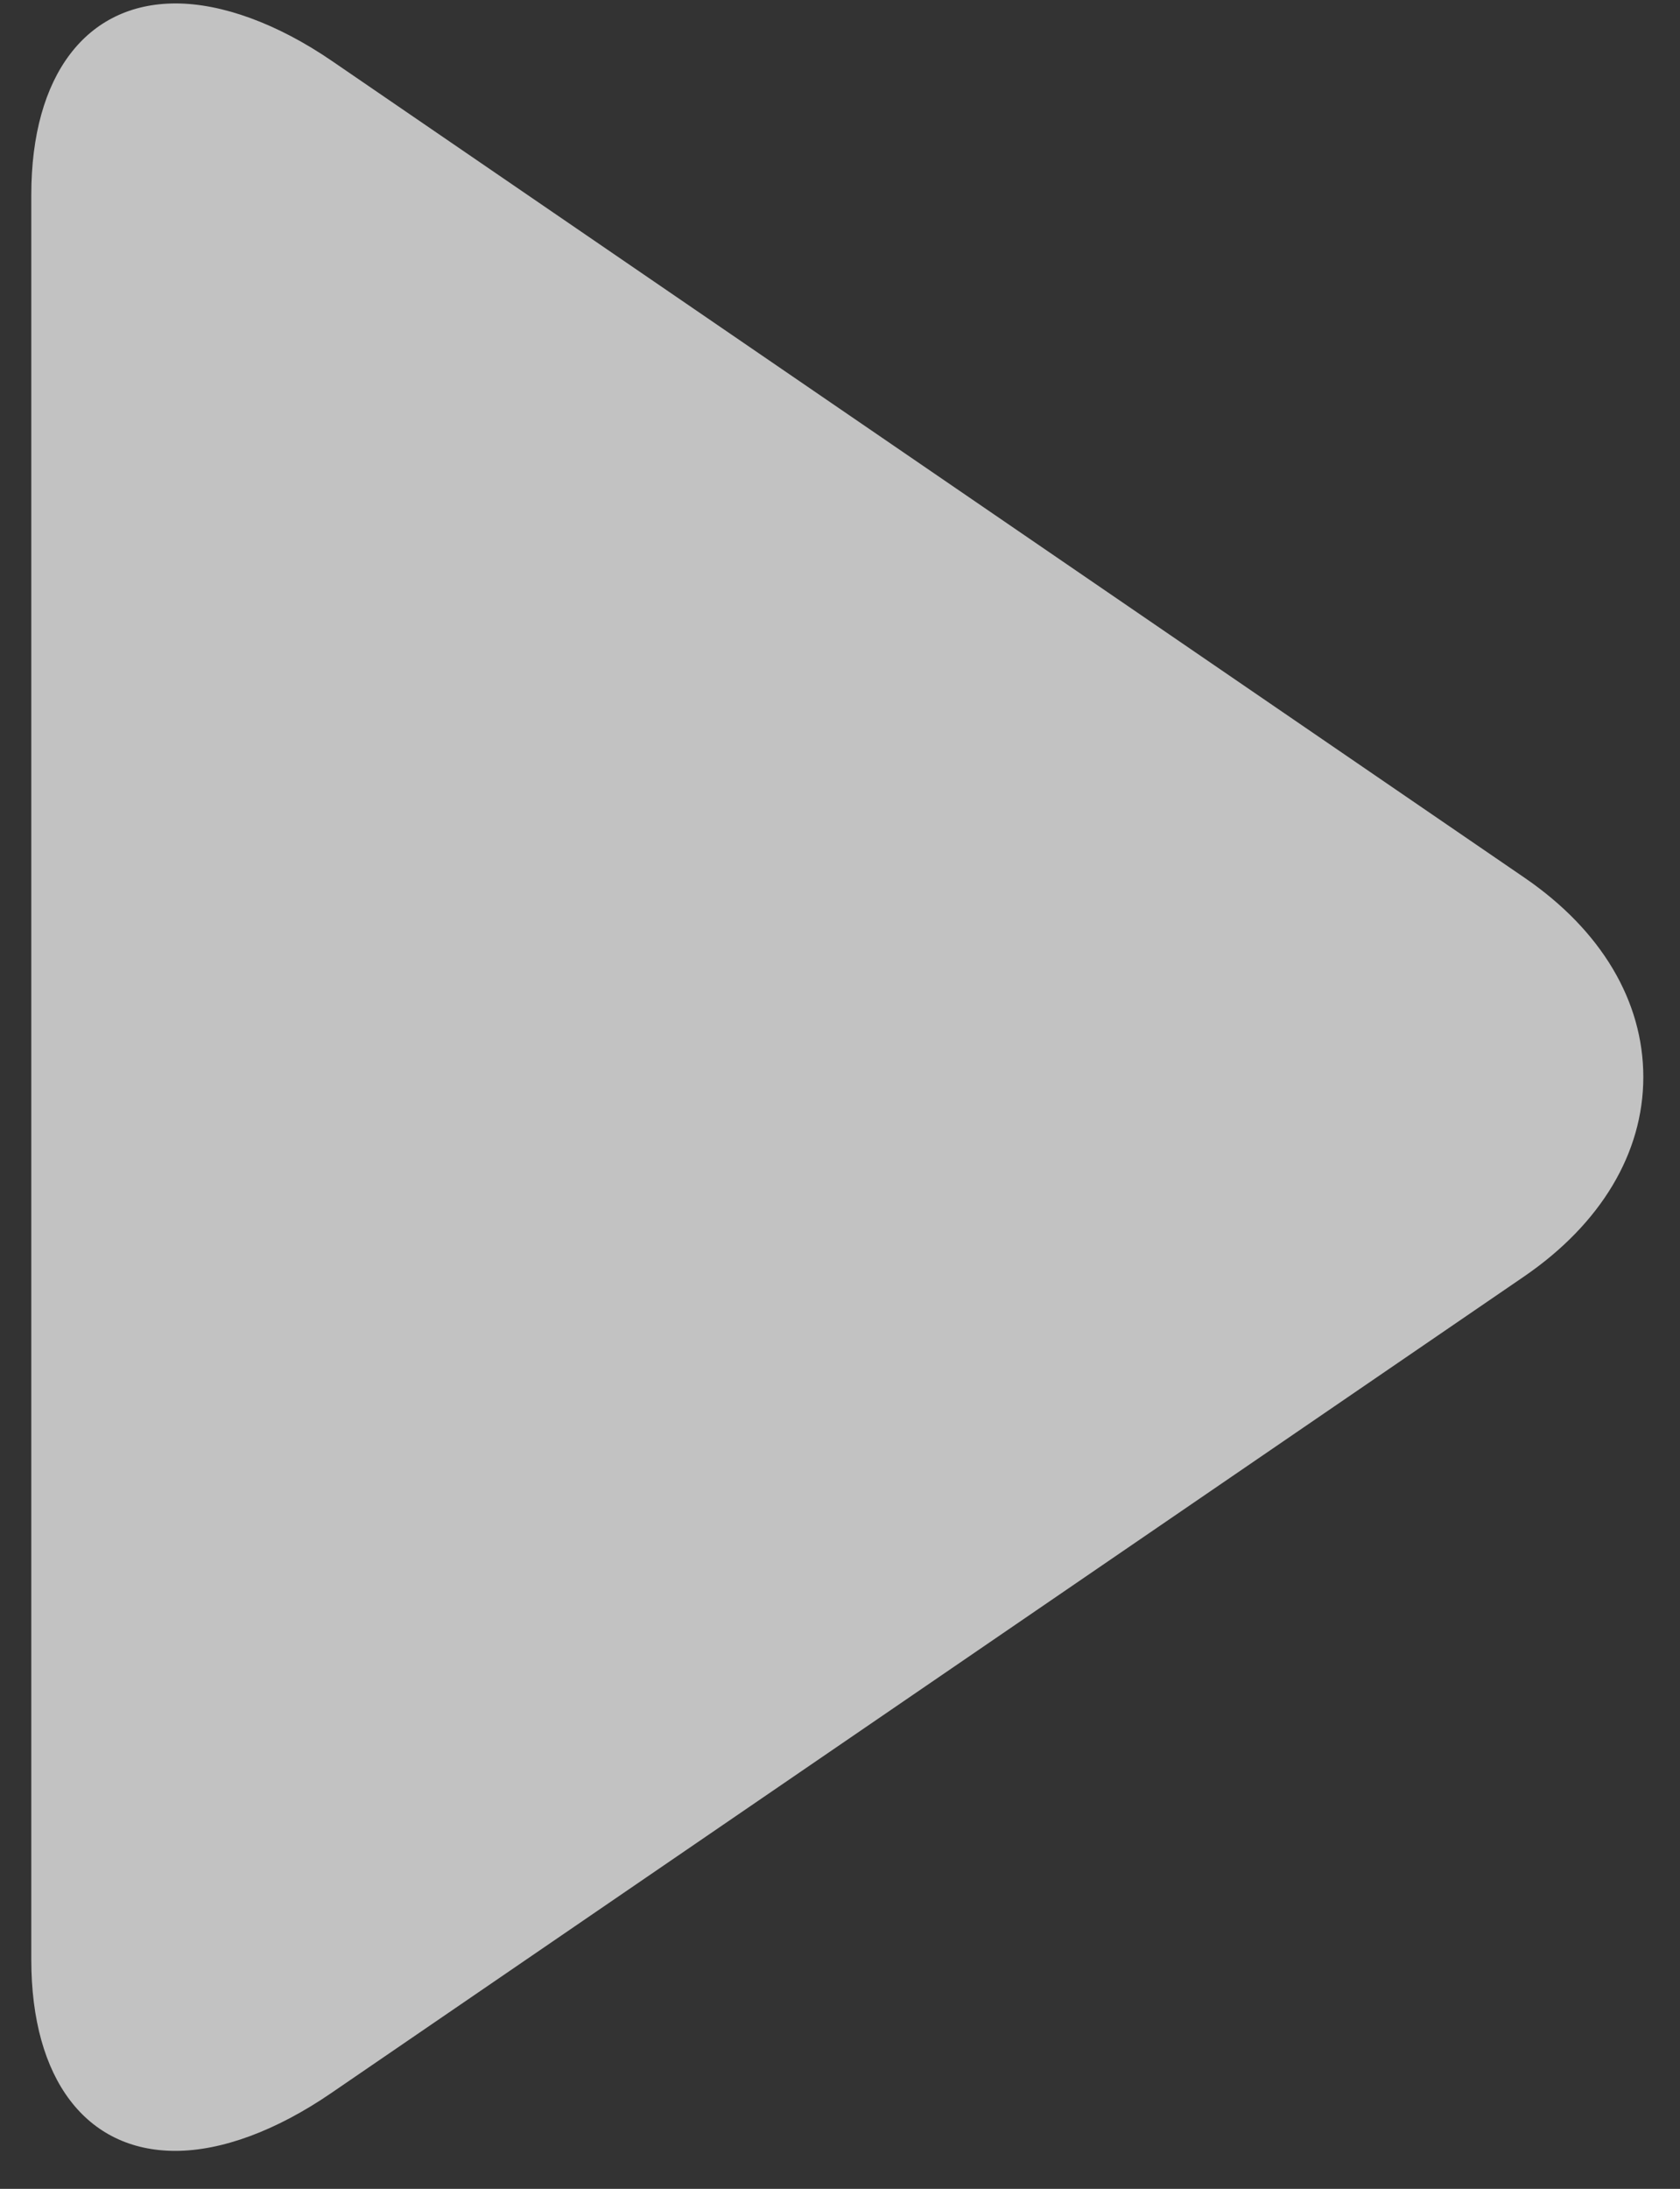 <svg width="43" height="56" viewBox="0 0 43 56" fill="none" xmlns="http://www.w3.org/2000/svg">
<rect x="0" y="0" width="43" height="56" fill="#333333" stroke="none"/>
<path d="M39.021 22.456L8.504 1.565C7.095 0.599 5.675 0.088 4.495 0.088C2.213 0.088 0.801 1.92 0.801 4.985V50.138C0.801 53.2 2.211 55.028 4.487 55.028C5.669 55.028 7.067 54.516 8.479 53.548L39.01 32.657C40.974 31.311 42.061 29.5 42.061 27.555C42.061 25.612 40.986 23.802 39.021 22.456Z" fill="white" fill-opacity="0.7"/>
</svg>
